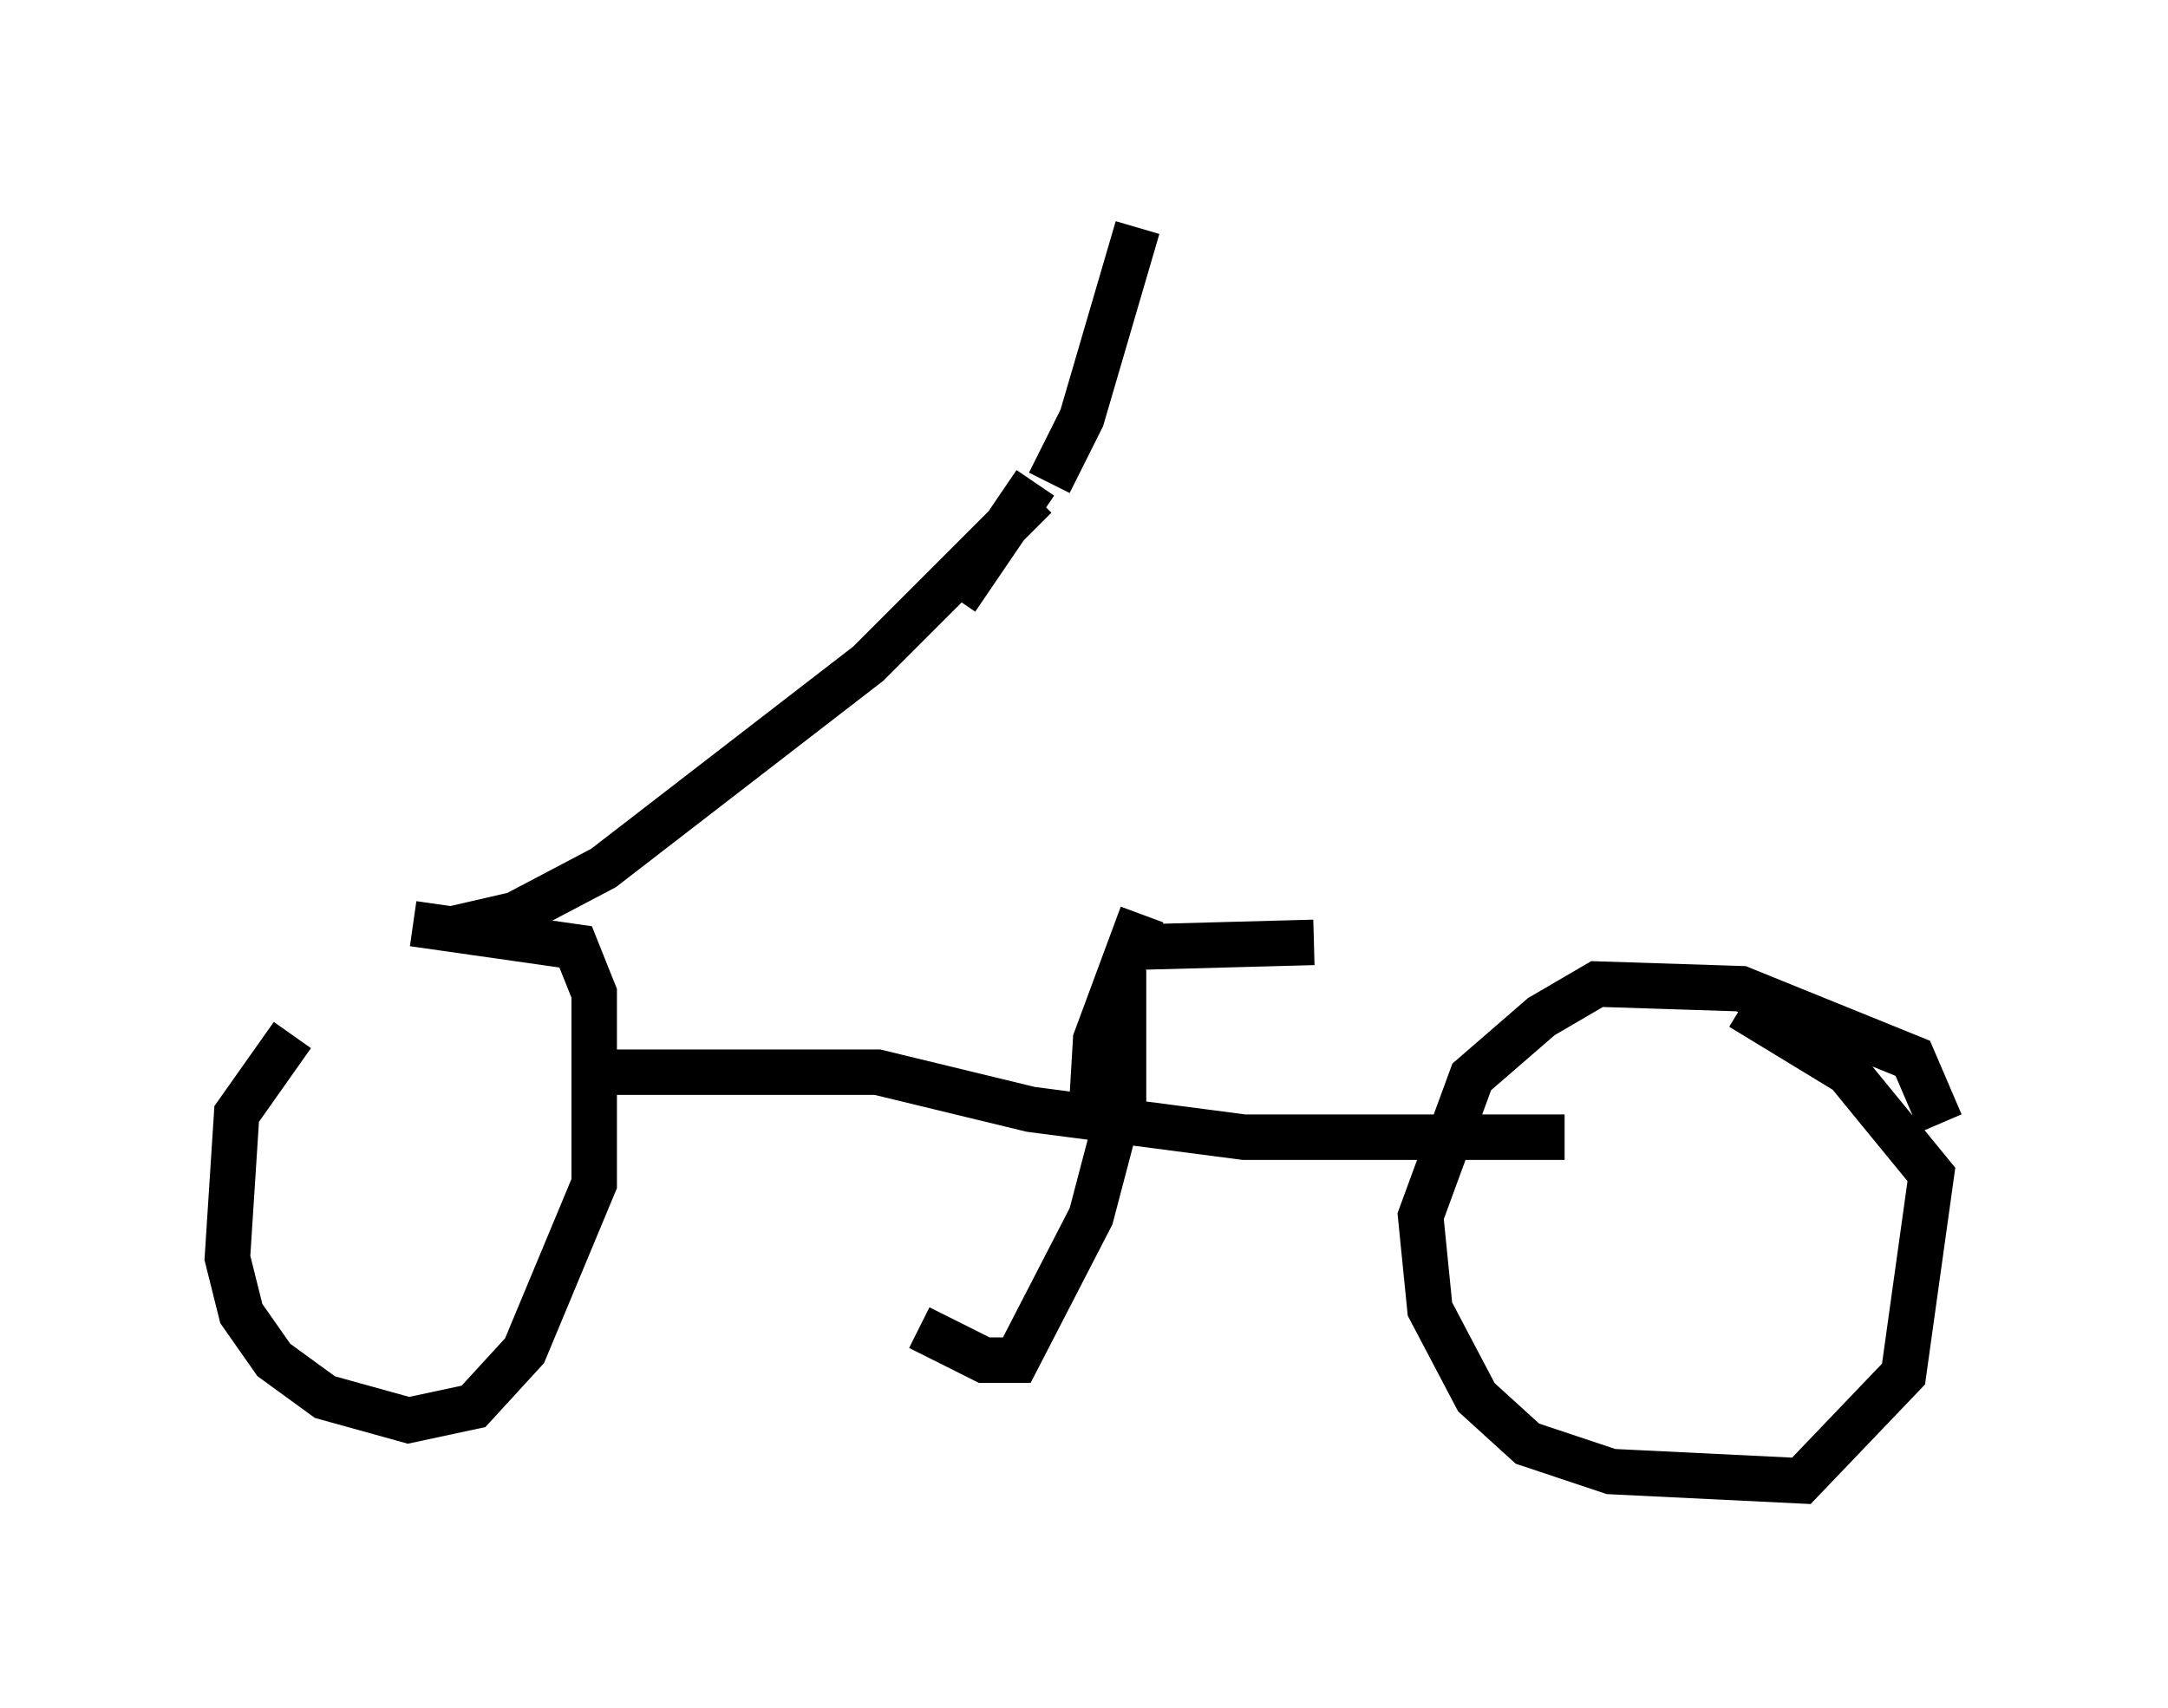 <?xml version="1.0" encoding="utf-8" ?>
<svg baseProfile="full" height="37.563" version="1.1" width="47.669" xmlns="http://www.w3.org/2000/svg" xmlns:ev="http://www.w3.org/2001/xml-events" xmlns:xlink="http://www.w3.org/1999/xlink"><defs /><rect fill="white" height="37.563" width="47.669" x="0" y="0" /><path d="M9.594, 20.619 m-3.165, 2.144 l-1.225, 1.735 -0.204, 3.165 l0.306, 1.225 0.715, 1.021 l1.123, 0.817 1.838, 0.51 l1.429, -0.306 1.123, -1.225 l1.531, -3.675 0.0, -4.185 l-0.408, -1.021 -3.573, -0.51 m0.919, 0.102 l1.327, -0.306 1.94, -1.021 l5.819, -4.492 3.675, -3.675 m-9.29, 12.658 l5.819, 0.0 3.369, 0.817 l4.696, 0.613 7.044, 0.0 m8.269, -0.306 l-0.613, -1.429 -3.777, -1.531 l-3.165, -0.102 -1.225, 0.715 l-1.531, 1.327 -1.123, 3.063 l0.204, 2.042 1.021, 1.94 l1.123, 1.021 1.838, 0.613 l4.185, 0.204 2.246, -2.348 l0.613, -4.39 -1.838, -2.246 l-2.348, -1.429 m-14.292, 2.45 l0.102, -1.735 1.021, -2.756 m-0.408, 1.225 l0.0, 2.96 m-0.204, 0.51 l-0.51, 1.94 -1.633, 3.165 l-0.715, 0.0 -1.429, -0.715 m4.9, -8.371 l3.777, -0.102 m-6.125, -10.106 l-1.735, 2.552 m2.042, -2.552 l0.715, -1.429 1.225, -4.185 " fill="none" stroke="black" stroke-width="1" /></svg>